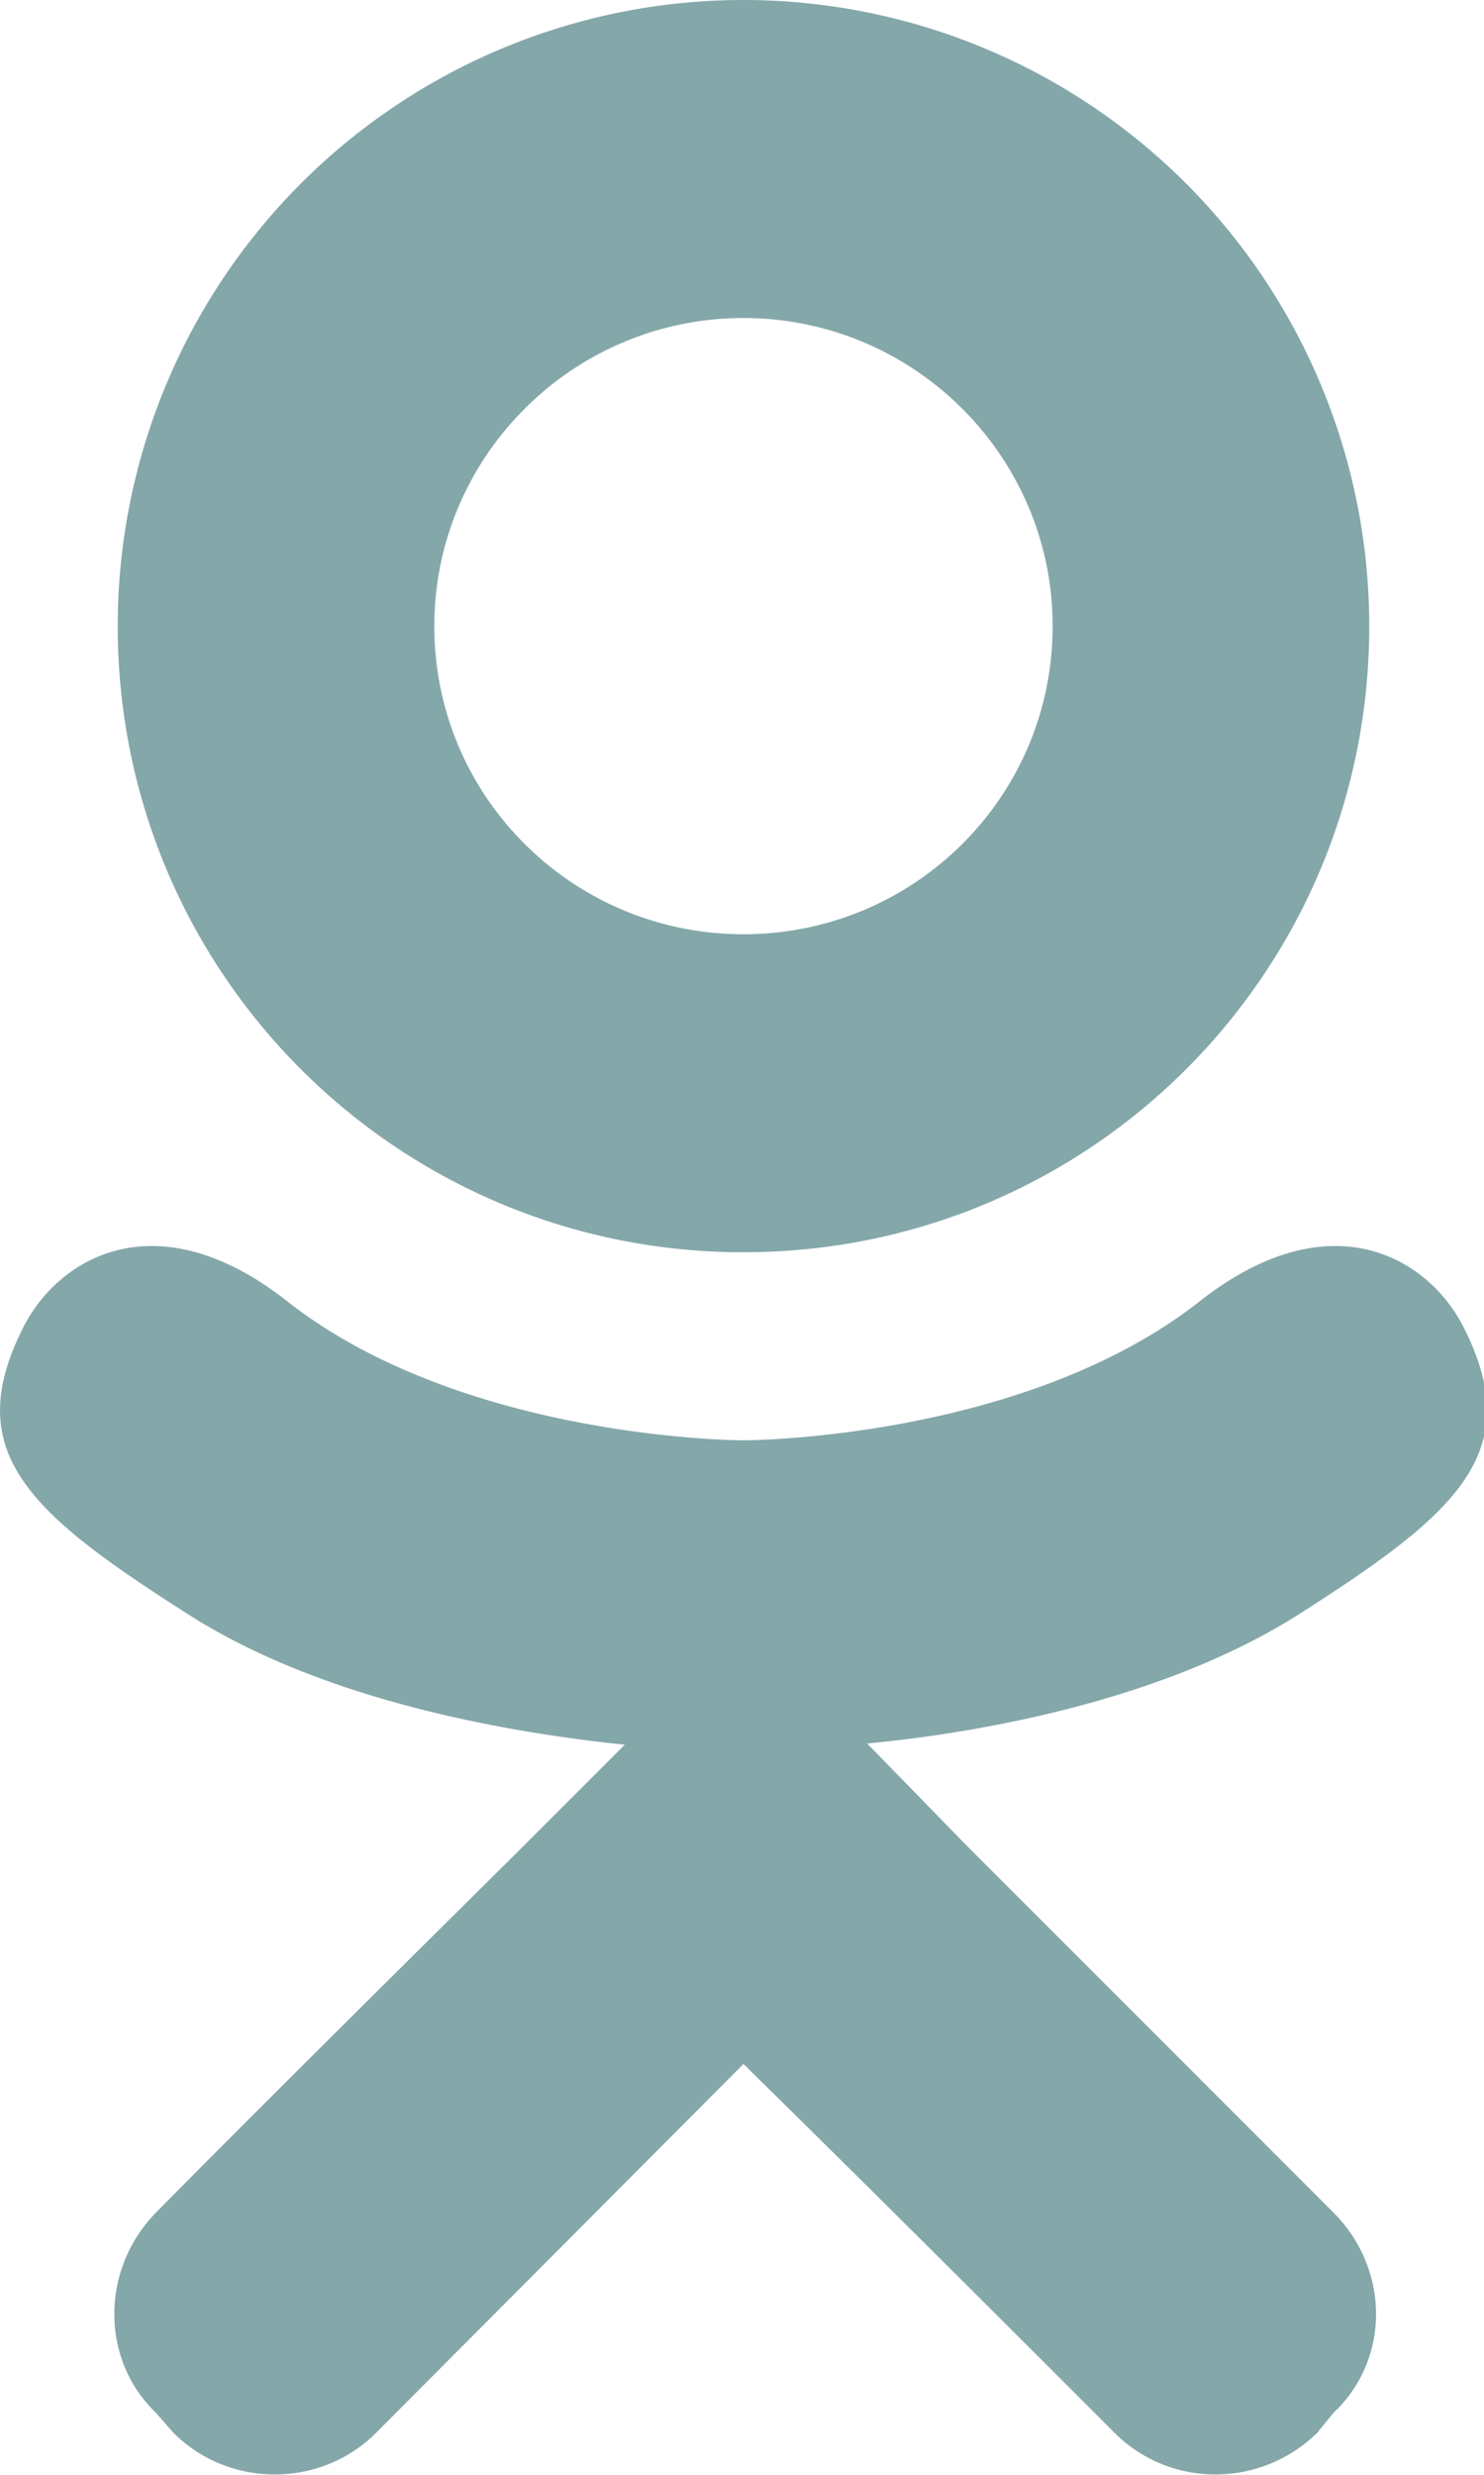 <svg xmlns="http://www.w3.org/2000/svg" width="12" height="20" viewBox="0 0 12 20">
    <path fill="#84A7AA" fill-rule="nonzero" d="M11.842 10.74c-.28-.57-1.07-1.05-2.12-.24-1.43 1.14-3.71 1.14-3.71 1.14s-2.28 0-3.71-1.14c-1.05-.81-1.84-.33-2.12.24-.5 1 .06 1.49 1.33 2.3 1.09.7 2.58.96 3.54 1.06l-.8.8c-1.14 1.13-2.24 2.22-2.99 2.98-.45.46-.45 1.19 0 1.62l.14.16c.45.45 1.19.45 1.64 0l2.97-2.98c1.15 1.13 2.24 2.22 3 2.98.45.45 1.18.45 1.64 0l.13-.16c.46-.43.46-1.16 0-1.62l-2.98-2.98-.79-.81c.95-.09 2.42-.36 3.5-1.05 1.27-.81 1.83-1.3 1.33-2.3zm-5.83-8.17c1.38 0 2.5 1.12 2.5 2.49 0 1.38-1.12 2.49-2.5 2.49s-2.5-1.11-2.5-2.49c0-1.37 1.12-2.49 2.5-2.49zm0 7.55c2.8 0 5.06-2.26 5.06-5.06a5.06 5.06 0 1 0-10.12 0c0 2.8 2.26 5.06 5.06 5.06z"/>
</svg>
